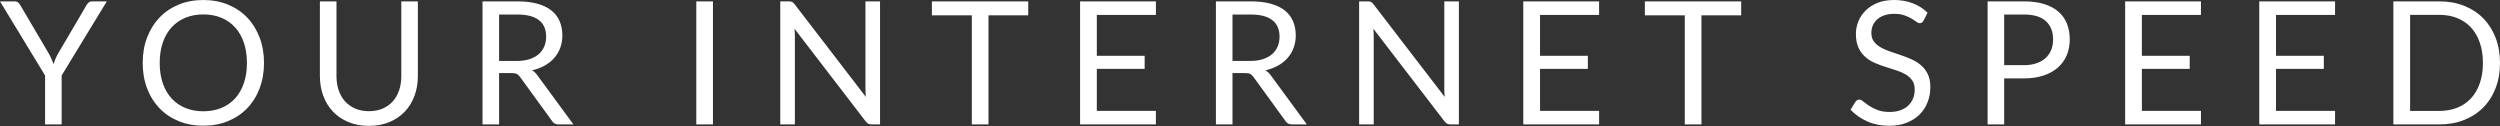 <svg viewBox="107.0 87.0 200.0 10.1" ><rect x="107.0" y="87.0" width="200.0" height="10.1" fill="#333333" stroke="none"/><path transform="translate(106.92, 101.49)" d="M 5.012 -8.452 L 5.012 -4.537 L 3.686 -4.537 L 3.686 -8.452 L 0.08 -14.38 L 1.248 -14.38 C 1.367 -14.38 1.461 -14.35 1.529 -14.291 C 1.598 -14.231 1.657 -14.158 1.708 -14.071 L 3.961 -10.245 C 4.052 -10.085 4.129 -9.934 4.191 -9.792 C 4.253 -9.65 4.309 -9.51 4.359 -9.373 C 4.41 -9.515 4.464 -9.657 4.524 -9.799 C 4.584 -9.941 4.659 -10.09 4.751 -10.245 L 6.997 -14.071 C 7.038 -14.144 7.094 -14.214 7.165 -14.281 C 7.236 -14.347 7.329 -14.38 7.443 -14.38 L 8.625 -14.38 L 5.012 -8.452 Z M 21.201 -9.455 C 21.201 -8.718 21.084 -8.042 20.851 -7.426 C 20.617 -6.81 20.287 -6.28 19.862 -5.836 C 19.436 -5.391 18.924 -5.047 18.326 -4.802 C 17.729 -4.557 17.068 -4.434 16.345 -4.434 C 15.621 -4.434 14.962 -4.557 14.367 -4.802 C 13.771 -5.047 13.261 -5.391 12.835 -5.836 C 12.409 -6.28 12.079 -6.81 11.846 -7.426 C 11.612 -8.042 11.496 -8.718 11.496 -9.455 C 11.496 -10.193 11.612 -10.869 11.846 -11.485 C 12.079 -12.101 12.409 -12.632 12.835 -13.079 C 13.261 -13.525 13.771 -13.872 14.367 -14.119 C 14.962 -14.366 15.621 -14.49 16.345 -14.49 C 17.068 -14.49 17.729 -14.366 18.326 -14.119 C 18.924 -13.872 19.436 -13.525 19.862 -13.079 C 20.287 -12.632 20.617 -12.101 20.851 -11.485 C 21.084 -10.869 21.201 -10.193 21.201 -9.455 Z M 19.834 -9.455 C 19.834 -10.06 19.752 -10.602 19.587 -11.083 C 19.422 -11.564 19.188 -11.97 18.886 -12.302 C 18.584 -12.634 18.218 -12.89 17.787 -13.068 C 17.357 -13.247 16.876 -13.336 16.345 -13.336 C 15.818 -13.336 15.34 -13.247 14.909 -13.068 C 14.479 -12.89 14.111 -12.634 13.807 -12.302 C 13.502 -11.97 13.268 -11.564 13.103 -11.083 C 12.938 -10.602 12.856 -10.06 12.856 -9.455 C 12.856 -8.851 12.938 -8.309 13.103 -7.831 C 13.268 -7.352 13.502 -6.947 13.807 -6.615 C 14.111 -6.283 14.479 -6.029 14.909 -5.853 C 15.34 -5.676 15.818 -5.588 16.345 -5.588 C 16.876 -5.588 17.357 -5.676 17.787 -5.853 C 18.218 -6.029 18.584 -6.283 18.886 -6.615 C 19.188 -6.947 19.422 -7.352 19.587 -7.831 C 19.752 -8.309 19.834 -8.851 19.834 -9.455 Z M 29.594 -5.595 C 30.002 -5.595 30.366 -5.664 30.686 -5.801 C 31.007 -5.939 31.278 -6.131 31.5 -6.378 C 31.723 -6.625 31.892 -6.921 32.009 -7.264 C 32.125 -7.608 32.184 -7.985 32.184 -8.398 L 32.184 -14.38 L 33.509 -14.38 L 33.509 -8.398 C 33.509 -7.83 33.419 -7.303 33.238 -6.818 C 33.057 -6.332 32.799 -5.912 32.462 -5.557 C 32.125 -5.203 31.714 -4.924 31.229 -4.723 C 30.744 -4.521 30.199 -4.421 29.594 -4.421 C 28.99 -4.421 28.445 -4.521 27.96 -4.723 C 27.474 -4.924 27.062 -5.203 26.723 -5.557 C 26.384 -5.912 26.125 -6.332 25.944 -6.818 C 25.763 -7.303 25.672 -7.83 25.672 -8.398 L 25.672 -14.38 L 26.998 -14.38 L 26.998 -8.404 C 26.998 -7.992 27.056 -7.615 27.173 -7.271 C 27.29 -6.928 27.459 -6.632 27.681 -6.385 C 27.904 -6.138 28.176 -5.944 28.499 -5.805 C 28.822 -5.665 29.187 -5.595 29.594 -5.595 Z M 40.007 -8.645 L 40.007 -4.537 L 38.682 -4.537 L 38.682 -14.38 L 41.463 -14.38 C 42.086 -14.38 42.624 -14.317 43.077 -14.191 C 43.531 -14.065 43.905 -13.883 44.2 -13.645 C 44.496 -13.407 44.714 -13.12 44.856 -12.783 C 44.998 -12.447 45.069 -12.07 45.069 -11.653 C 45.069 -11.305 45.014 -10.98 44.905 -10.678 C 44.795 -10.376 44.635 -10.104 44.427 -9.864 C 44.219 -9.624 43.965 -9.419 43.665 -9.249 C 43.365 -9.08 43.025 -8.952 42.645 -8.865 C 42.81 -8.768 42.956 -8.629 43.084 -8.446 L 45.955 -4.537 L 44.774 -4.537 C 44.531 -4.537 44.353 -4.631 44.238 -4.819 L 41.683 -8.336 C 41.605 -8.446 41.521 -8.525 41.429 -8.573 C 41.337 -8.621 41.2 -8.645 41.017 -8.645 L 40.007 -8.645 Z M 40.007 -9.613 L 41.402 -9.613 C 41.791 -9.613 42.133 -9.66 42.428 -9.754 C 42.724 -9.848 42.971 -9.981 43.17 -10.152 C 43.369 -10.324 43.519 -10.529 43.62 -10.767 C 43.721 -11.005 43.771 -11.269 43.771 -11.557 C 43.771 -12.143 43.578 -12.585 43.191 -12.883 C 42.804 -13.18 42.228 -13.329 41.463 -13.329 L 40.007 -13.329 L 40.007 -9.613 Z M 57.117 -4.537 L 55.784 -4.537 L 55.784 -14.38 L 57.117 -14.38 L 57.117 -4.537 Z M 63.189 -14.38 C 63.308 -14.38 63.396 -14.365 63.453 -14.335 C 63.51 -14.306 63.576 -14.245 63.649 -14.153 L 69.35 -6.735 C 69.336 -6.854 69.327 -6.97 69.322 -7.082 C 69.318 -7.194 69.316 -7.303 69.316 -7.408 L 69.316 -14.38 L 70.483 -14.38 L 70.483 -4.537 L 69.81 -4.537 C 69.705 -4.537 69.617 -4.556 69.546 -4.592 C 69.475 -4.629 69.405 -4.691 69.336 -4.778 L 63.642 -12.189 C 63.651 -12.075 63.658 -11.962 63.663 -11.852 C 63.667 -11.743 63.67 -11.642 63.67 -11.55 L 63.67 -4.537 L 62.502 -4.537 L 62.502 -14.38 L 63.189 -14.38 Z M 82.338 -14.38 L 82.338 -13.261 L 79.158 -13.261 L 79.158 -4.537 L 77.826 -4.537 L 77.826 -13.261 L 74.632 -13.261 L 74.632 -14.38 L 82.338 -14.38 Z M 92.552 -14.38 L 92.552 -13.295 L 87.826 -13.295 L 87.826 -10.025 L 91.652 -10.025 L 91.652 -8.981 L 87.826 -8.981 L 87.826 -5.623 L 92.552 -5.623 L 92.552 -4.537 L 86.487 -4.537 L 86.487 -14.38 L 92.552 -14.38 Z M 98.679 -8.645 L 98.679 -4.537 L 97.353 -4.537 L 97.353 -14.38 L 100.135 -14.38 C 100.758 -14.38 101.296 -14.317 101.749 -14.191 C 102.202 -14.065 102.577 -13.883 102.872 -13.645 C 103.167 -13.407 103.386 -13.12 103.528 -12.783 C 103.67 -12.447 103.741 -12.07 103.741 -11.653 C 103.741 -11.305 103.686 -10.98 103.576 -10.678 C 103.466 -10.376 103.307 -10.104 103.099 -9.864 C 102.89 -9.624 102.636 -9.419 102.336 -9.249 C 102.036 -9.08 101.696 -8.952 101.316 -8.865 C 101.481 -8.768 101.628 -8.629 101.756 -8.446 L 104.627 -4.537 L 103.446 -4.537 C 103.203 -4.537 103.024 -4.631 102.91 -4.819 L 100.355 -8.336 C 100.277 -8.446 100.192 -8.525 100.101 -8.573 C 100.009 -8.621 99.872 -8.645 99.688 -8.645 L 98.679 -8.645 Z M 98.679 -9.613 L 100.073 -9.613 C 100.462 -9.613 100.805 -9.66 101.1 -9.754 C 101.395 -9.848 101.643 -9.981 101.842 -10.152 C 102.041 -10.324 102.191 -10.529 102.292 -10.767 C 102.392 -11.005 102.443 -11.269 102.443 -11.557 C 102.443 -12.143 102.249 -12.585 101.862 -12.883 C 101.475 -13.18 100.9 -13.329 100.135 -13.329 L 98.679 -13.329 L 98.679 -9.613 Z M 109.497 -14.38 C 109.616 -14.38 109.704 -14.365 109.761 -14.335 C 109.819 -14.306 109.884 -14.245 109.957 -14.153 L 115.658 -6.735 C 115.644 -6.854 115.635 -6.97 115.631 -7.082 C 115.626 -7.194 115.624 -7.303 115.624 -7.408 L 115.624 -14.38 L 116.791 -14.38 L 116.791 -4.537 L 116.118 -4.537 C 116.013 -4.537 115.925 -4.556 115.854 -4.592 C 115.783 -4.629 115.713 -4.691 115.644 -4.778 L 109.95 -12.189 C 109.959 -12.075 109.966 -11.962 109.971 -11.852 C 109.975 -11.743 109.978 -11.642 109.978 -11.55 L 109.978 -4.537 L 108.81 -4.537 L 108.81 -14.38 L 109.497 -14.38 Z M 128.008 -14.38 L 128.008 -13.295 L 123.282 -13.295 L 123.282 -10.025 L 127.108 -10.025 L 127.108 -8.981 L 123.282 -8.981 L 123.282 -5.623 L 128.008 -5.623 L 128.008 -4.537 L 121.943 -4.537 L 121.943 -14.38 L 128.008 -14.38 Z M 139.375 -14.38 L 139.375 -13.261 L 136.195 -13.261 L 136.195 -4.537 L 134.863 -4.537 L 134.863 -13.261 L 131.669 -13.261 L 131.669 -14.38 L 139.375 -14.38 Z M 153.964 -12.842 C 153.923 -12.773 153.879 -12.721 153.834 -12.687 C 153.788 -12.653 153.728 -12.635 153.655 -12.635 C 153.577 -12.635 153.487 -12.674 153.384 -12.752 C 153.281 -12.83 153.15 -12.916 152.992 -13.01 C 152.834 -13.104 152.644 -13.19 152.422 -13.267 C 152.2 -13.345 151.931 -13.384 151.615 -13.384 C 151.317 -13.384 151.054 -13.344 150.825 -13.264 C 150.596 -13.184 150.405 -13.075 150.252 -12.938 C 150.098 -12.8 149.983 -12.639 149.905 -12.453 C 149.827 -12.268 149.788 -12.068 149.788 -11.852 C 149.788 -11.578 149.856 -11.35 149.991 -11.169 C 150.126 -10.988 150.304 -10.834 150.526 -10.705 C 150.749 -10.577 151 -10.466 151.282 -10.372 C 151.564 -10.278 151.852 -10.181 152.147 -10.08 C 152.443 -9.98 152.731 -9.866 153.013 -9.74 C 153.294 -9.614 153.546 -9.455 153.768 -9.263 C 153.991 -9.071 154.169 -8.835 154.304 -8.556 C 154.439 -8.276 154.507 -7.933 154.507 -7.525 C 154.507 -7.095 154.434 -6.691 154.287 -6.313 C 154.14 -5.935 153.926 -5.607 153.645 -5.327 C 153.363 -5.048 153.017 -4.828 152.608 -4.668 C 152.198 -4.508 151.732 -4.427 151.21 -4.427 C 150.573 -4.427 149.993 -4.543 149.469 -4.774 C 148.944 -5.006 148.497 -5.318 148.126 -5.712 L 148.511 -6.344 C 148.547 -6.394 148.592 -6.437 148.644 -6.471 C 148.697 -6.505 148.755 -6.522 148.82 -6.522 C 148.916 -6.522 149.026 -6.471 149.149 -6.368 C 149.273 -6.265 149.427 -6.152 149.613 -6.028 C 149.798 -5.904 150.023 -5.791 150.286 -5.688 C 150.549 -5.585 150.871 -5.533 151.251 -5.533 C 151.567 -5.533 151.849 -5.577 152.096 -5.664 C 152.343 -5.751 152.553 -5.873 152.724 -6.031 C 152.896 -6.189 153.028 -6.378 153.119 -6.598 C 153.211 -6.818 153.257 -7.063 153.257 -7.333 C 153.257 -7.631 153.189 -7.874 153.054 -8.064 C 152.919 -8.254 152.742 -8.414 152.522 -8.542 C 152.302 -8.67 152.051 -8.779 151.77 -8.868 C 151.488 -8.957 151.2 -9.049 150.904 -9.143 C 150.609 -9.237 150.32 -9.345 150.039 -9.469 C 149.757 -9.593 149.506 -9.753 149.287 -9.95 C 149.067 -10.147 148.889 -10.393 148.754 -10.688 C 148.619 -10.984 148.552 -11.349 148.552 -11.784 C 148.552 -12.132 148.619 -12.468 148.754 -12.793 C 148.889 -13.119 149.085 -13.407 149.342 -13.659 C 149.598 -13.911 149.915 -14.112 150.293 -14.263 C 150.671 -14.414 151.105 -14.49 151.595 -14.49 C 152.144 -14.49 152.645 -14.403 153.099 -14.229 C 153.552 -14.055 153.948 -13.803 154.287 -13.473 L 153.964 -12.842 Z M 160.414 -8.219 L 160.414 -4.537 L 159.088 -4.537 L 159.088 -14.38 L 161.994 -14.38 C 162.616 -14.38 163.158 -14.308 163.618 -14.164 C 164.078 -14.02 164.459 -13.815 164.762 -13.549 C 165.064 -13.283 165.289 -12.963 165.438 -12.587 C 165.587 -12.212 165.661 -11.793 165.661 -11.33 C 165.661 -10.873 165.581 -10.454 165.421 -10.073 C 165.261 -9.693 165.026 -9.366 164.717 -9.091 C 164.408 -8.817 164.024 -8.602 163.566 -8.449 C 163.109 -8.296 162.584 -8.219 161.994 -8.219 L 160.414 -8.219 Z M 160.414 -9.277 L 161.994 -9.277 C 162.374 -9.277 162.709 -9.327 163 -9.428 C 163.291 -9.529 163.534 -9.669 163.731 -9.85 C 163.928 -10.031 164.077 -10.247 164.178 -10.499 C 164.279 -10.751 164.329 -11.028 164.329 -11.33 C 164.329 -11.958 164.135 -12.448 163.749 -12.8 C 163.362 -13.153 162.777 -13.329 161.994 -13.329 L 160.414 -13.329 L 160.414 -9.277 Z M 176.157 -14.38 L 176.157 -13.295 L 171.431 -13.295 L 171.431 -10.025 L 175.257 -10.025 L 175.257 -8.981 L 171.431 -8.981 L 171.431 -5.623 L 176.157 -5.623 L 176.157 -4.537 L 170.092 -4.537 L 170.092 -14.38 L 176.157 -14.38 Z M 186.885 -14.38 L 186.885 -13.295 L 182.16 -13.295 L 182.16 -10.025 L 185.986 -10.025 L 185.986 -8.981 L 182.16 -8.981 L 182.16 -5.623 L 186.885 -5.623 L 186.885 -4.537 L 180.82 -4.537 L 180.82 -14.38 L 186.885 -14.38 Z M 200.08 -9.455 C 200.08 -8.718 199.963 -8.047 199.73 -7.443 C 199.496 -6.838 199.166 -6.321 198.741 -5.891 C 198.315 -5.46 197.804 -5.127 197.209 -4.891 C 196.614 -4.655 195.954 -4.537 195.231 -4.537 L 191.549 -4.537 L 191.549 -14.38 L 195.231 -14.38 C 195.954 -14.38 196.614 -14.262 197.209 -14.026 C 197.804 -13.791 198.315 -13.456 198.741 -13.024 C 199.166 -12.591 199.496 -12.072 199.73 -11.468 C 199.963 -10.863 200.08 -10.193 200.08 -9.455 Z M 198.713 -9.455 C 198.713 -10.06 198.631 -10.6 198.466 -11.076 C 198.301 -11.553 198.068 -11.955 197.765 -12.285 C 197.463 -12.615 197.097 -12.867 196.666 -13.041 C 196.236 -13.215 195.757 -13.302 195.231 -13.302 L 192.889 -13.302 L 192.889 -5.616 L 195.231 -5.616 C 195.757 -5.616 196.236 -5.703 196.666 -5.877 C 197.097 -6.051 197.463 -6.301 197.765 -6.629 C 198.068 -6.956 198.301 -7.358 198.466 -7.834 C 198.631 -8.311 198.713 -8.851 198.713 -9.455 Z" fill="#ffffff" stroke="none" stroke-width="0.1" stroke-miterlimit="4" stroke-linecap="butt" /></svg>
